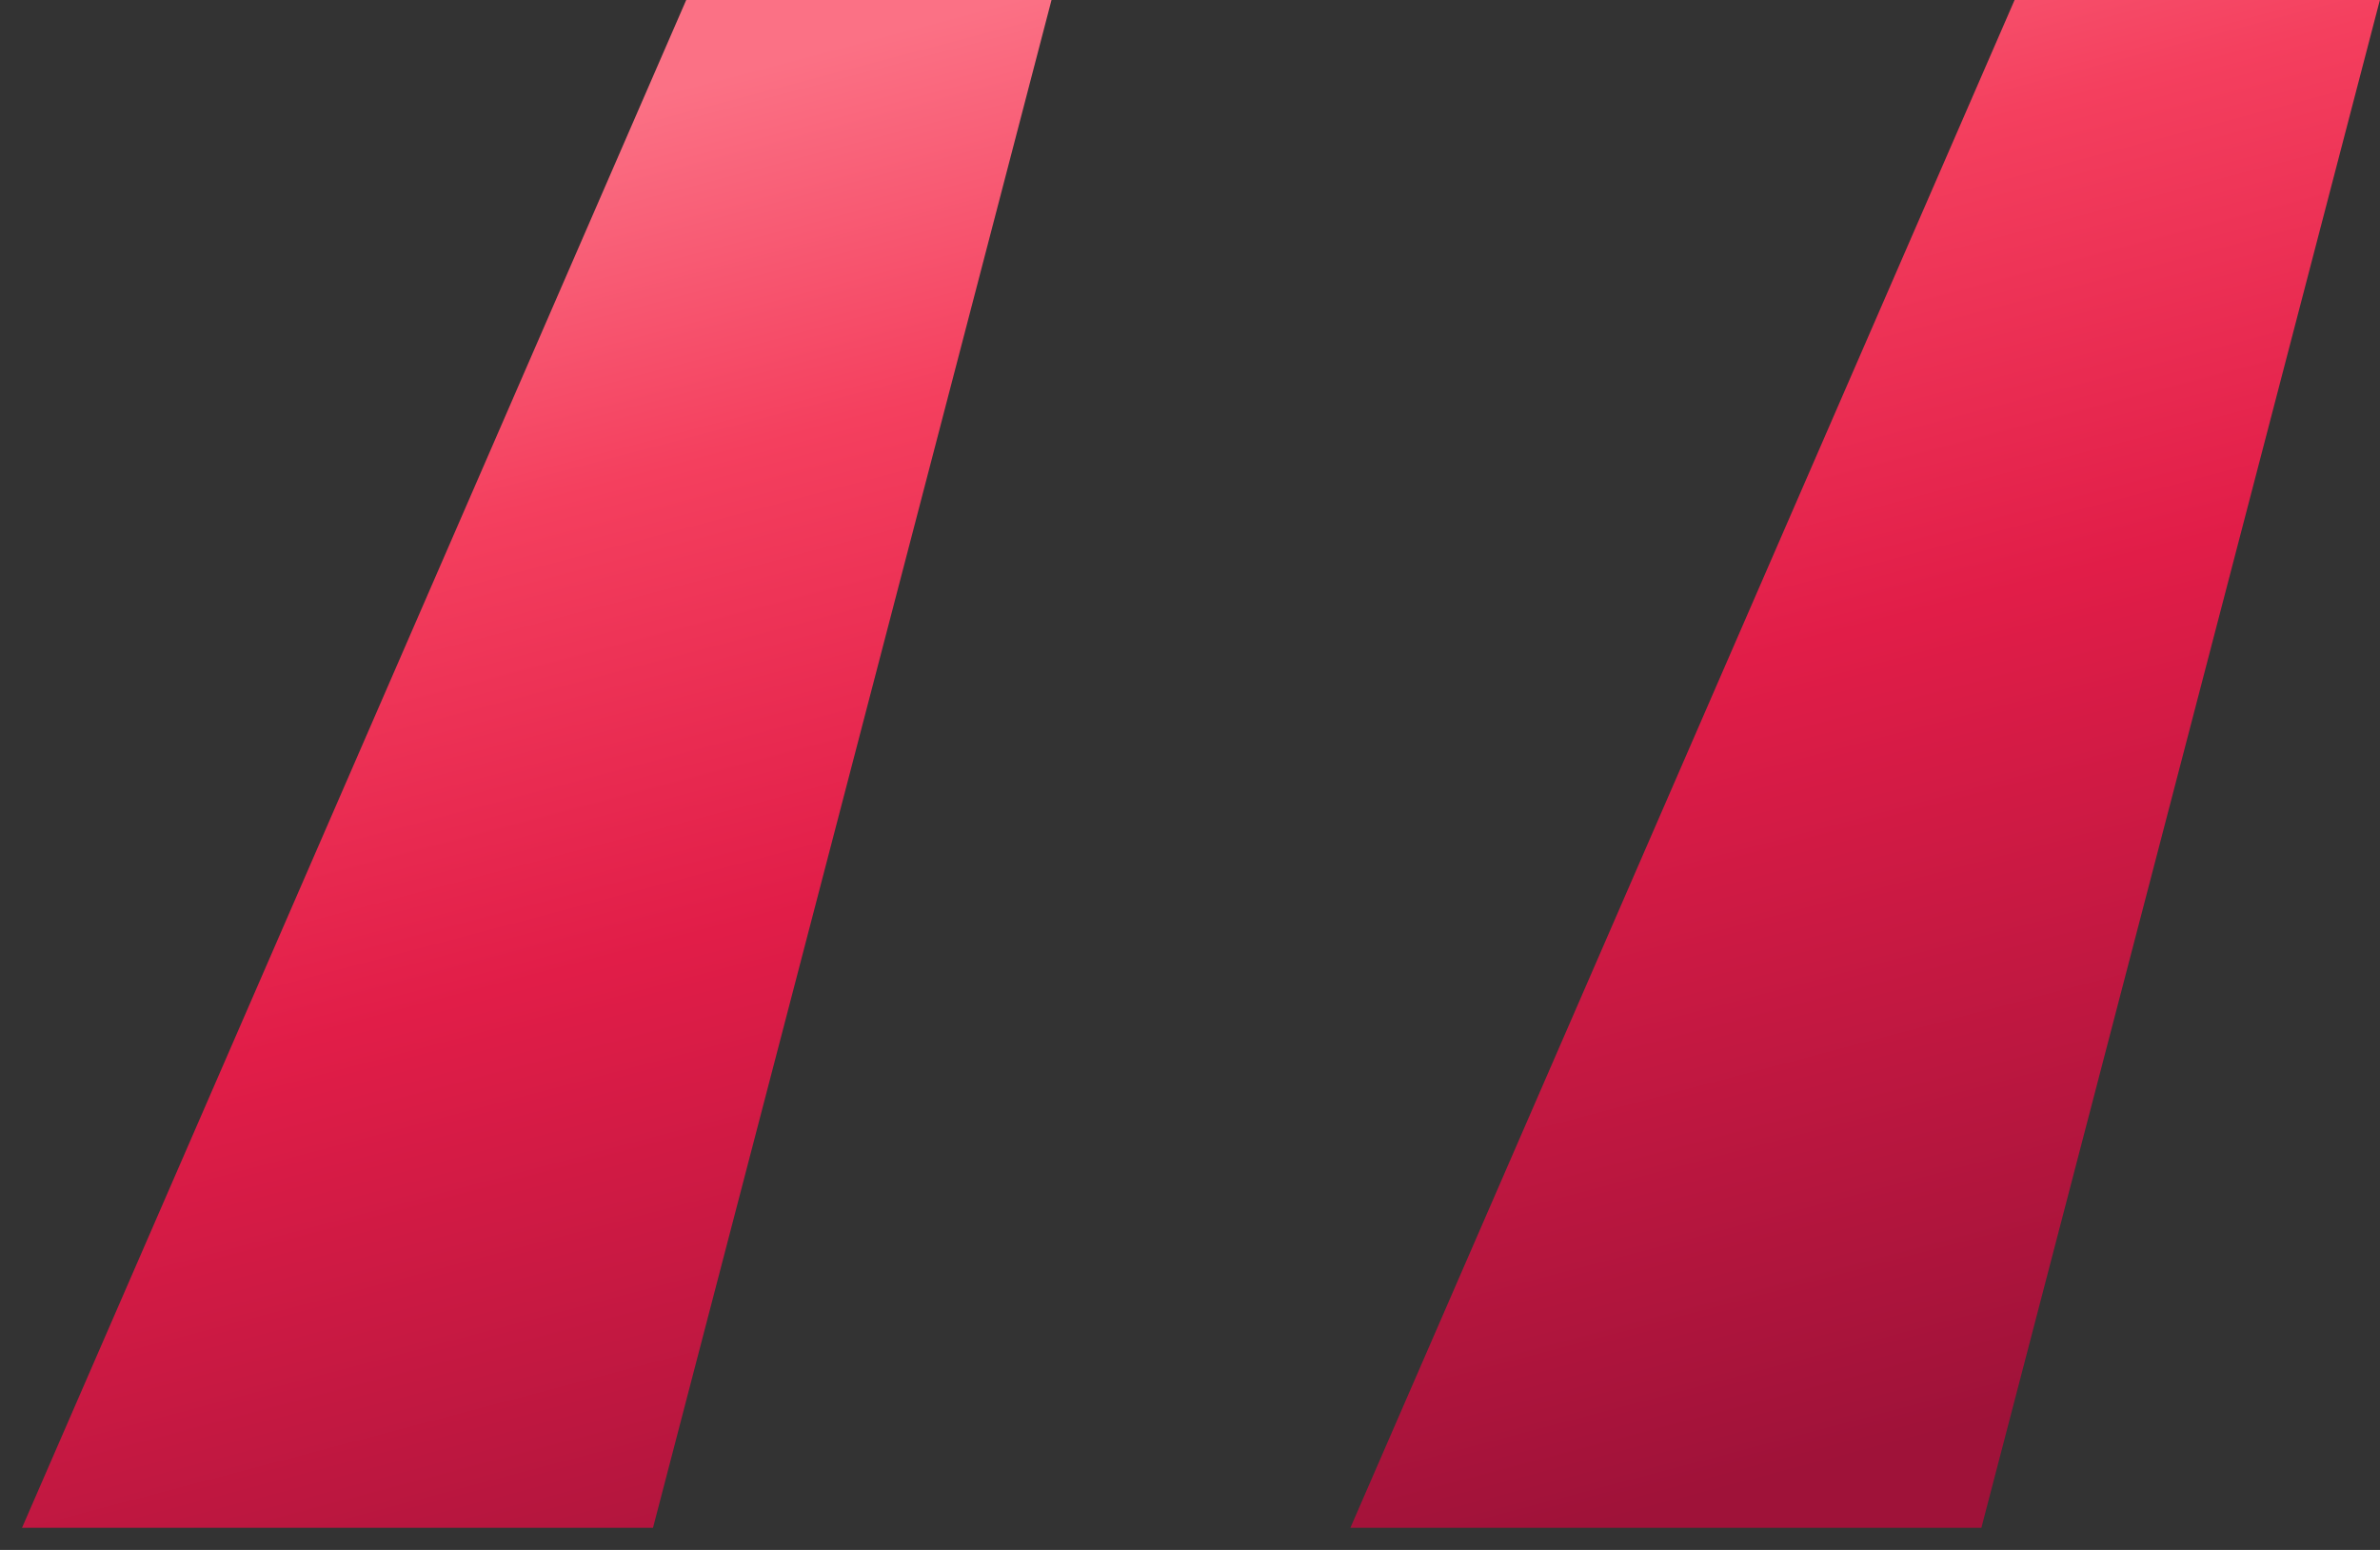 <svg width="43" height="28" viewBox="0 0 43 28" fill="none" xmlns="http://www.w3.org/2000/svg">
<rect x="0" y="0" width="43" height="28" fill="#333333" stroke="none"/>
<path d="M11.798 27.6L18.998 0H12.398L0.398 27.6H11.798ZM35.798 27.6L42.998 0H36.398L24.398 27.6H35.798Z" fill="url(#paint0_linear_310_509)"/>
<defs>
<linearGradient id="paint0_linear_310_509" x1="28.861" y1="-24.797" x2="41.794" y2="24.147" gradientUnits="userSpaceOnUse">
<stop offset="0.009" stop-color="#fff1f2 "/>
<stop offset="0.172" stop-color="#fb7185"/>
<stop offset="0.42" stop-color="#fb7185"/>
<stop offset="0.551" stop-color="#f43f5e "/>
<stop offset="0.715" stop-color="#e11d48"/>
<stop offset="1" stop-color="#9f1239"/>
</linearGradient>
</defs>
</svg>
